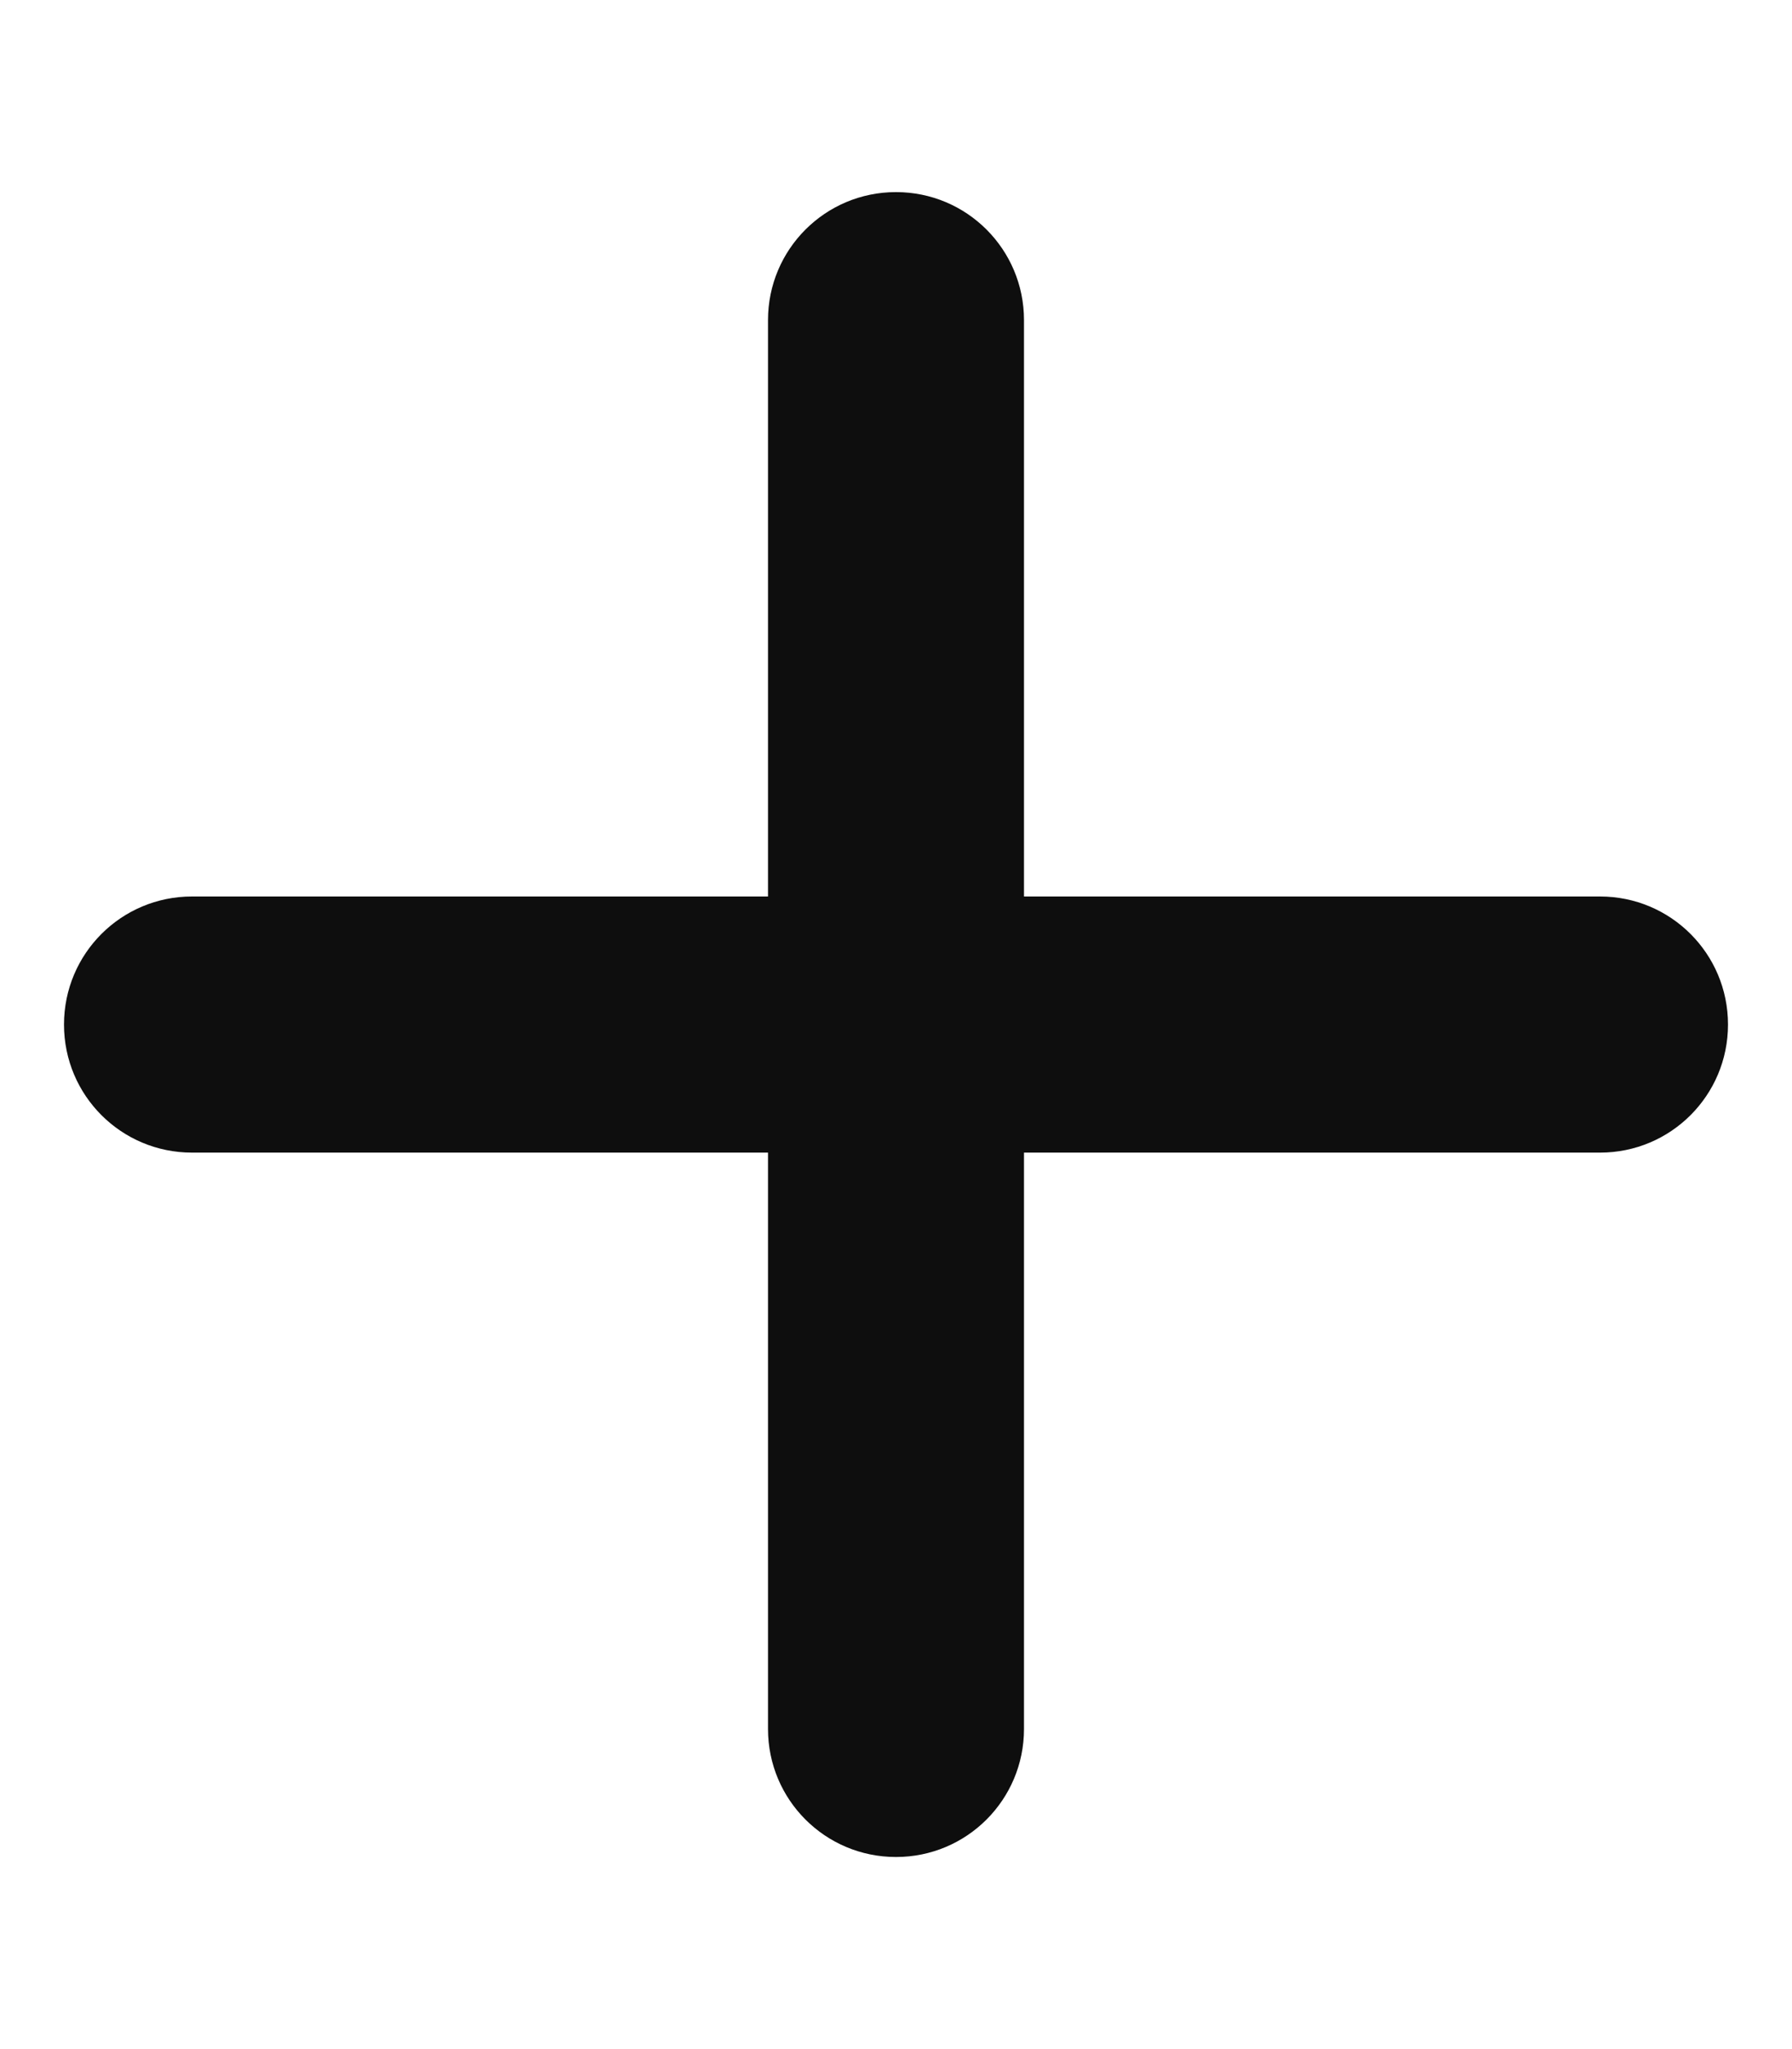 <svg xmlns:xlink="http://www.w3.org/1999/xlink" data-v-5388c525="" aria-hidden="true" focusable="false" data-prefix="fas" data-icon="plus" role="img" xmlns="http://www.w3.org/2000/svg" viewBox="0 0 448 512" class="communities-selector__icon svg-inline--fa fa-plus fa-w-14" width="448"  height="512" ><path data-v-5388c525="" fill="#0E0E0E" d="M256 80c0-17.7-14.3-32-32-32s-32 14.3-32 32V224H48c-17.7 0-32 14.3-32 32s14.3 32 32 32H192V432c0 17.7 14.3 32 32 32s32-14.3 32-32V288H400c17.7 0 32-14.3 32-32s-14.3-32-32-32H256V80z" class=""></path></svg>